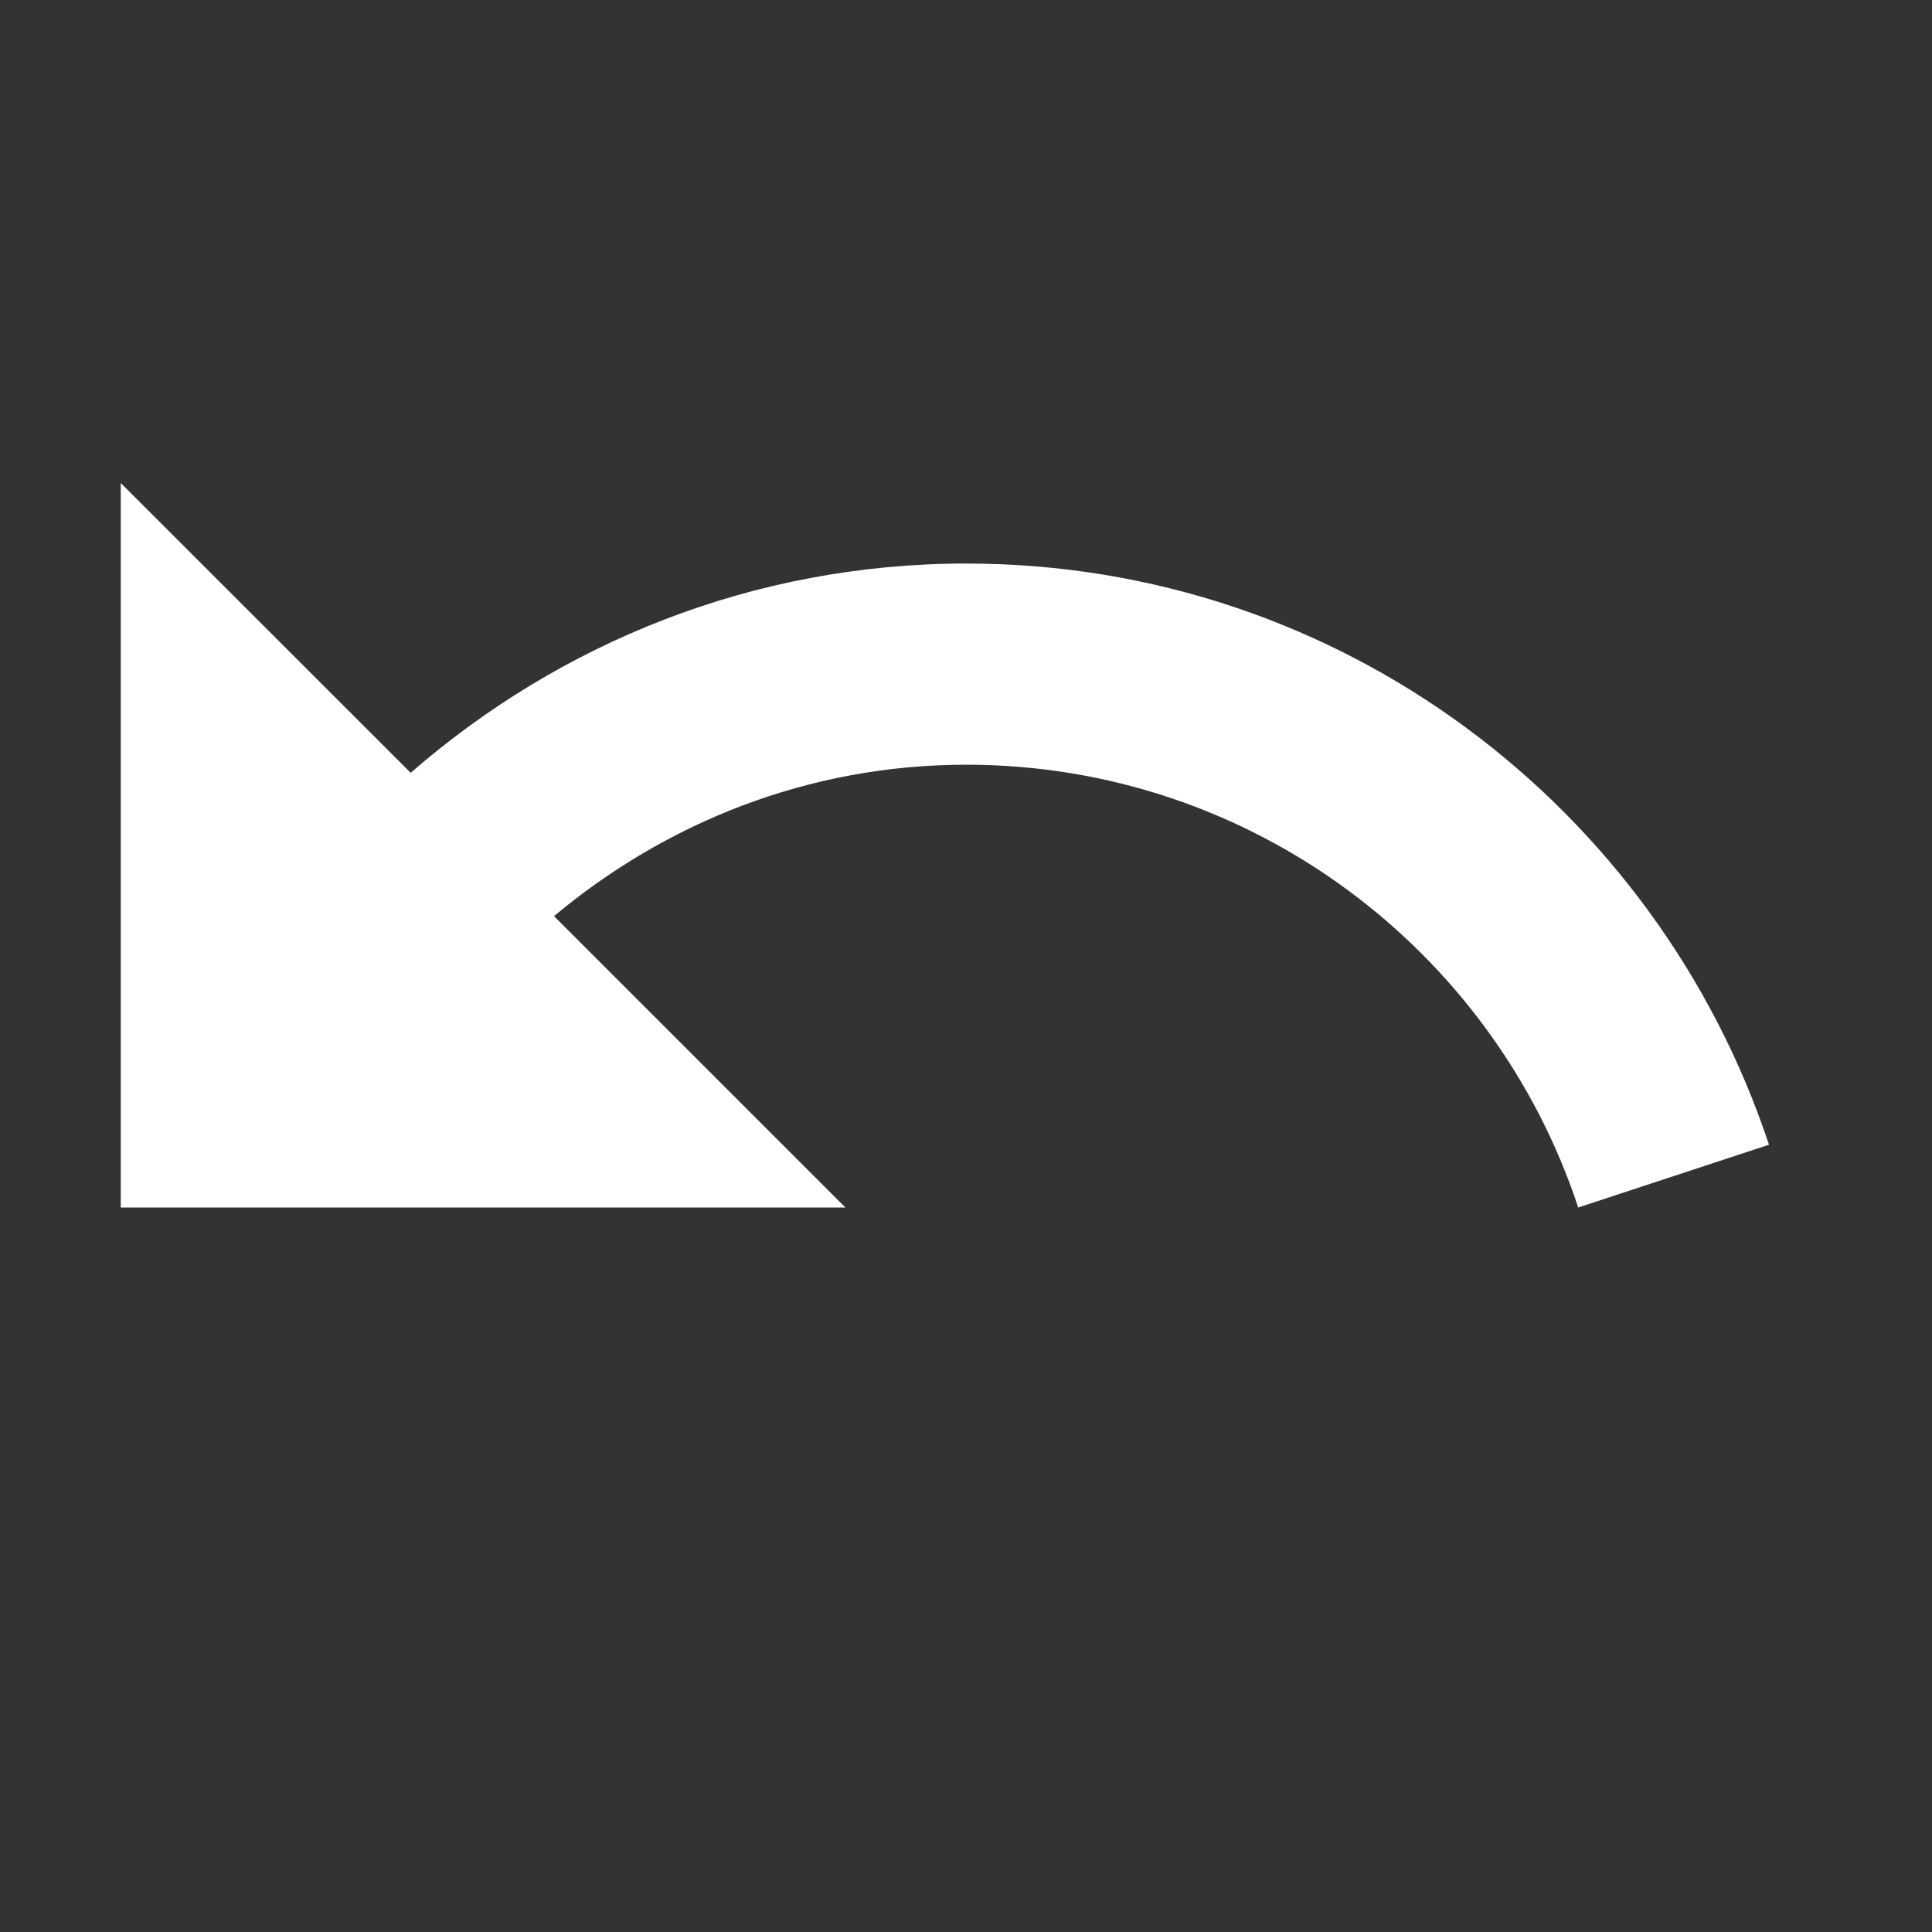 <svg xmlns="http://www.w3.org/2000/svg" width="16" height="16" viewBox="0 0 16 16">
  <rect x="0" y="0" width="16" height="16" fill="#333333" stroke="none"/>
  <path fill="#FFFFFF" d="M8.002,4.667 C6.235,4.667 4.634,5.327 3.401,6.4 L1,4 L1,10 L7.001,10 L4.588,7.587 C5.514,6.813 6.695,6.333 8.002,6.333 C10.362,6.333 12.369,7.873 13.07,10 L14.65,9.48 C13.723,6.687 11.102,4.667 8.002,4.667 Z"/>
</svg>
